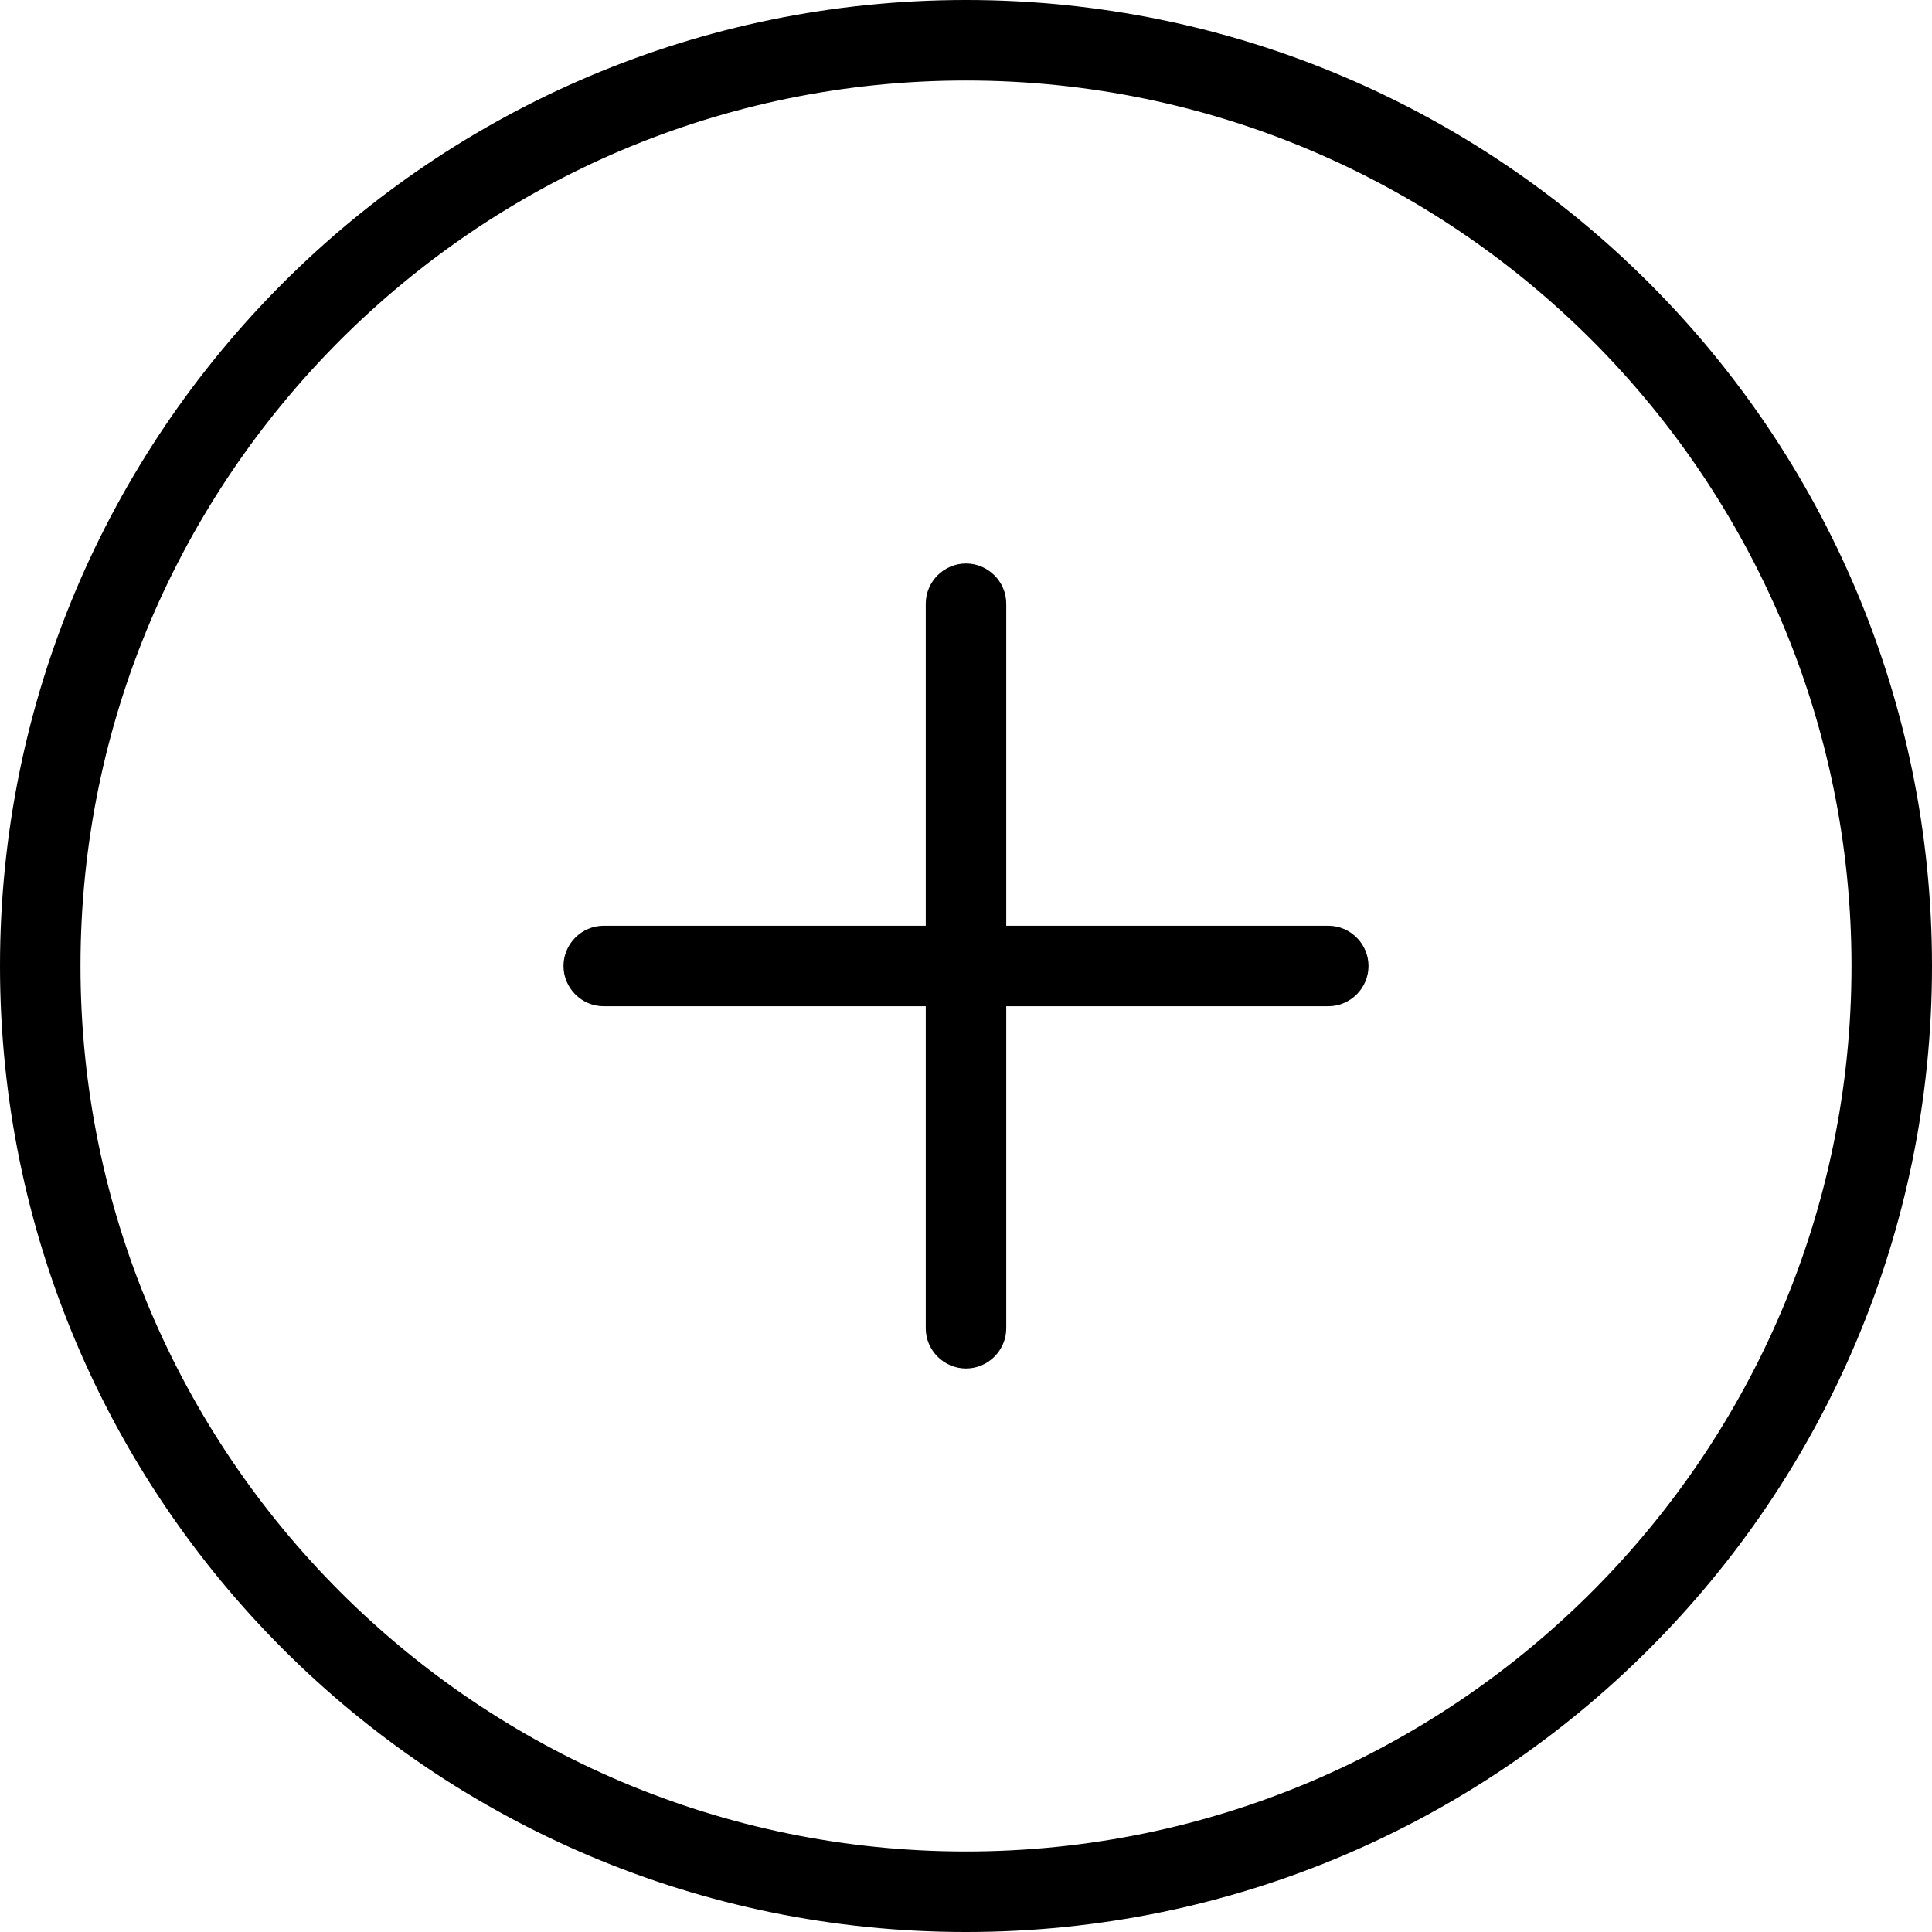 <svg width="24" height="24" viewBox="0 0 24 24" xmlns="http://www.w3.org/2000/svg"><title>common-actions/plus-circle_24</title><path d="M12.002-0c6.627.002 11.998 5.374 11.998 12l0 .001c0 6.626-5.373 11.999-12 11.999-6.627 0-12-5.373-12-12 0-6.626 5.372-11.998 11.998-12l.002 0 .002 0zm-.002 23c6.065 0 11-4.935 11-10.999 0-6.064-4.934-11-10.998-11.001l-.003 0-.001 0c-6.064.001-10.998 4.936-10.998 11 0 6.065 4.935 11 11 11zm4.5-11.5c.275 0 .5.225.5.5 0 .275-.225.5-.5.5l-4 0 0 4c0 .275-.225.5-.5.5-.275 0-.5-.225-.5-.5l0-4-4 0c-.275 0-.5-.225-.5-.5 0-.275.225-.5.5-.5l4 0 0-4c0-.275.225-.5.5-.5.275 0 .5.225.5.5l0 4 4 0z" fill="#000" fill-rule="evenodd"/></svg>